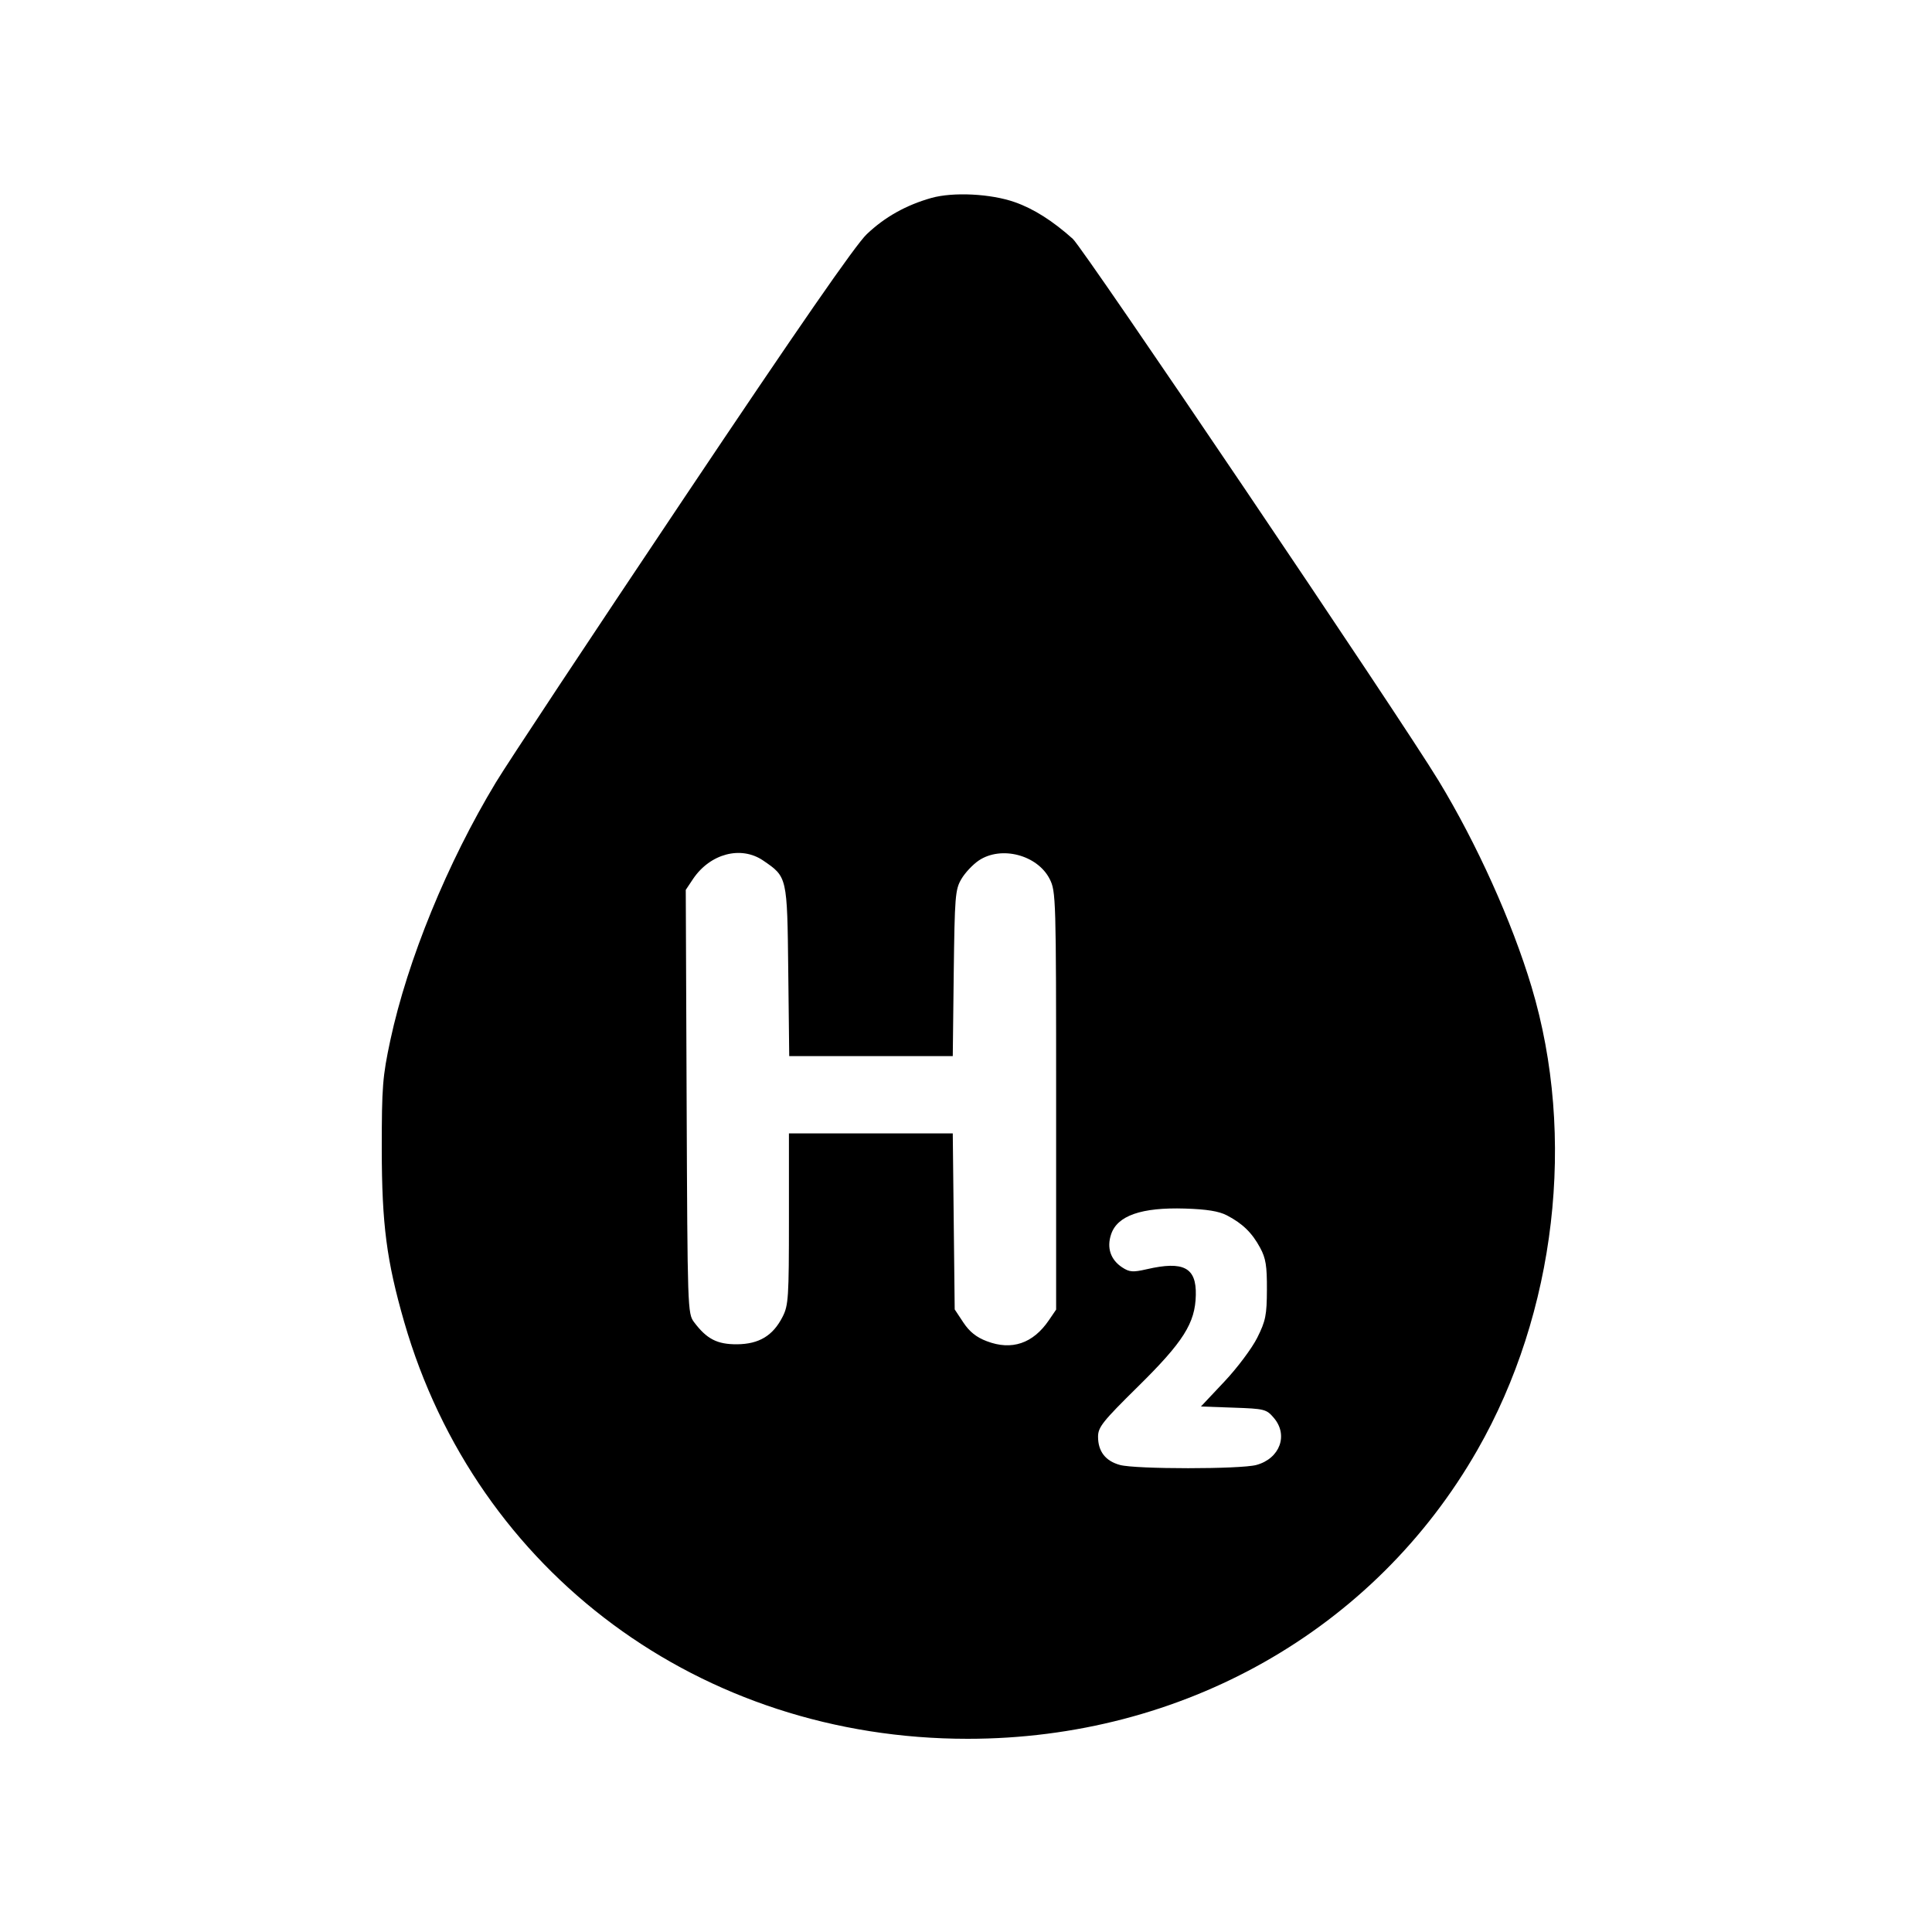 <svg id="icon" height="20" viewBox="0 0 20 20" width="20" xmlns="http://www.w3.org/2000/svg"><path d="M9.642 2.049 C 9.380 2.123,9.160 2.246,8.973 2.424 C 8.857 2.533,8.257 3.400,7.074 5.167 C 6.123 6.587,5.249 7.907,5.133 8.100 C 4.632 8.929,4.219 9.938,4.041 10.767 C 3.960 11.146,3.952 11.248,3.952 11.900 C 3.953 12.676,4.002 13.051,4.184 13.684 C 4.934 16.283,7.255 18.000,10.017 18.000 C 12.242 18.000,14.227 16.876,15.294 15.010 C 16.107 13.590,16.320 11.765,15.854 10.214 C 15.652 9.541,15.287 8.732,14.893 8.083 C 14.495 7.427,11.220 2.576,11.106 2.473 C 10.897 2.286,10.702 2.162,10.506 2.093 C 10.257 2.005,9.868 1.986,9.642 2.049 M7.900 8.908 C 8.150 9.079,8.149 9.072,8.160 10.052 L 8.170 10.933 9.016 10.933 L 9.863 10.933 9.873 10.075 C 9.883 9.280,9.888 9.208,9.952 9.100 C 9.989 9.036,10.070 8.950,10.132 8.908 C 10.364 8.752,10.739 8.850,10.866 9.099 C 10.931 9.227,10.933 9.292,10.933 11.394 L 10.933 13.557 10.858 13.667 C 10.694 13.908,10.473 13.983,10.215 13.884 C 10.108 13.844,10.036 13.786,9.973 13.691 L 9.883 13.555 9.873 12.644 L 9.863 11.733 9.015 11.733 L 8.167 11.733 8.167 12.618 C 8.167 13.433,8.162 13.513,8.101 13.632 C 8.001 13.828,7.857 13.914,7.629 13.916 C 7.423 13.917,7.316 13.861,7.185 13.687 C 7.118 13.597,7.117 13.558,7.108 11.404 L 7.099 9.212 7.175 9.098 C 7.352 8.836,7.671 8.752,7.900 8.908 M12.700 12.581 C 12.862 12.665,12.961 12.761,13.045 12.917 C 13.104 13.026,13.116 13.105,13.115 13.350 C 13.114 13.614,13.102 13.674,13.015 13.848 C 12.961 13.956,12.808 14.161,12.674 14.303 L 12.432 14.560 12.769 14.572 C 13.090 14.583,13.110 14.588,13.186 14.677 C 13.339 14.855,13.250 15.098,13.007 15.165 C 12.846 15.210,11.753 15.210,11.593 15.165 C 11.443 15.124,11.367 15.024,11.367 14.873 C 11.367 14.774,11.414 14.715,11.779 14.355 C 12.250 13.891,12.373 13.697,12.379 13.407 C 12.386 13.121,12.252 13.051,11.871 13.139 C 11.727 13.172,11.692 13.169,11.617 13.120 C 11.497 13.041,11.455 12.918,11.502 12.778 C 11.566 12.584,11.816 12.497,12.267 12.511 C 12.492 12.518,12.617 12.538,12.700 12.581 " fill="currentColor" stroke="none" fill-rule="evenodd"></path></svg>